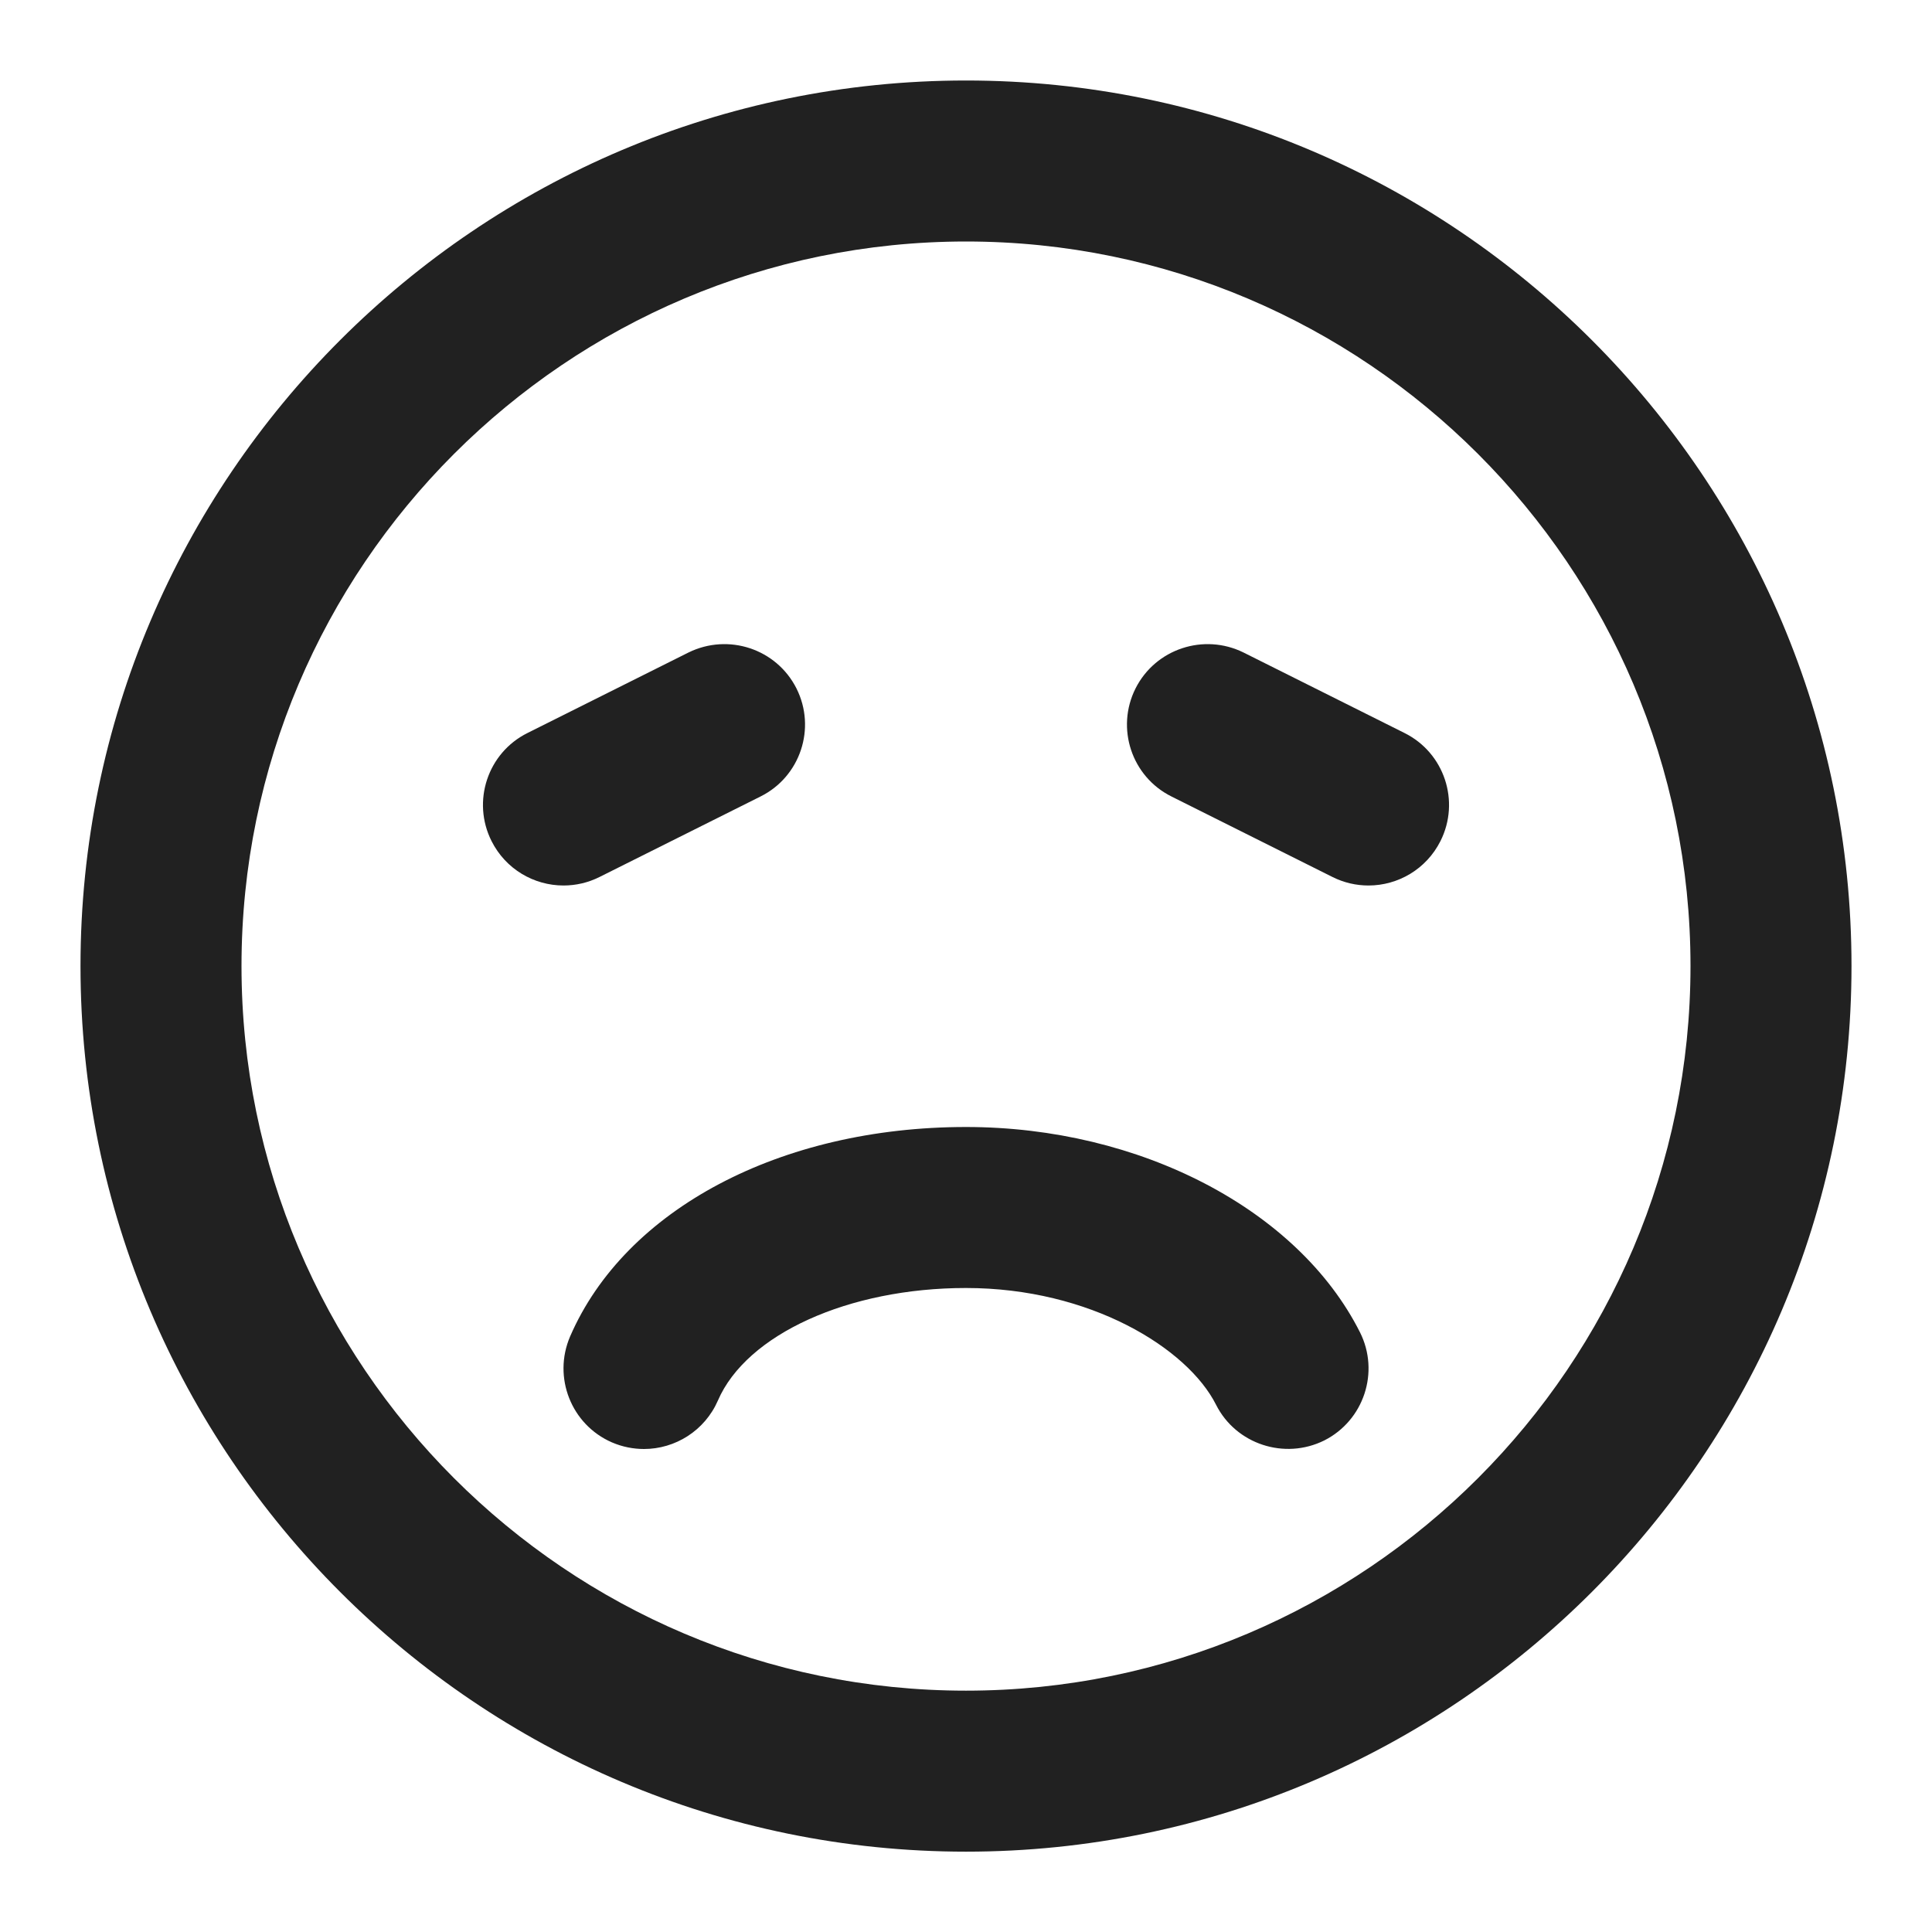 <svg width="12" height="12" viewBox="0 0 12 12" fill="none" xmlns="http://www.w3.org/2000/svg">
<g clip-path="url(#clip0_4263_1236)">
<path d="M6 7C4.848 7 3.883 7.511 3.541 8.301C3.432 8.555 3.548 8.849 3.801 8.959C3.866 8.987 3.934 9 4 9C4.193 9 4.377 8.887 4.459 8.699C4.637 8.287 5.271 8 6 8C6.772 8 7.376 8.374 7.553 8.725C7.677 8.971 7.979 9.069 8.225 8.947C8.471 8.823 8.571 8.522 8.447 8.275C8.063 7.513 7.08 7 6 7ZM6 0.5C2.967 0.5 0.5 2.967 0.5 6C0.5 9.033 2.967 11.501 6 11.501C9.033 11.501 11.5 9.033 11.5 6C11.5 2.967 9.033 0.5 6 0.5ZM6 10.501C3.519 10.501 1.5 8.481 1.5 6C1.5 3.519 3.519 1.5 6 1.5C8.481 1.5 10.5 3.519 10.5 6C10.5 8.481 8.481 10.501 6 10.501ZM3.724 5.447L4.724 4.947C4.971 4.824 5.071 4.523 4.947 4.276C4.823 4.03 4.524 3.931 4.276 4.053L3.276 4.553C3.029 4.676 2.929 4.977 3.053 5.224C3.141 5.399 3.317 5.5 3.5 5.5C3.576 5.5 3.652 5.483 3.724 5.447ZM8.724 4.553L7.724 4.053C7.477 3.931 7.177 4.03 7.053 4.276C6.929 4.523 7.029 4.824 7.276 4.947L8.276 5.447C8.348 5.483 8.424 5.5 8.5 5.5C8.683 5.5 8.859 5.399 8.947 5.224C9.071 4.977 8.971 4.676 8.724 4.553Z" fill="#212121"/>
</g>
<defs>
<clipPath id="clip0_4263_1236">
<rect width="12" height="12" fill="white"/>
</clipPath>
</defs>
</svg>
